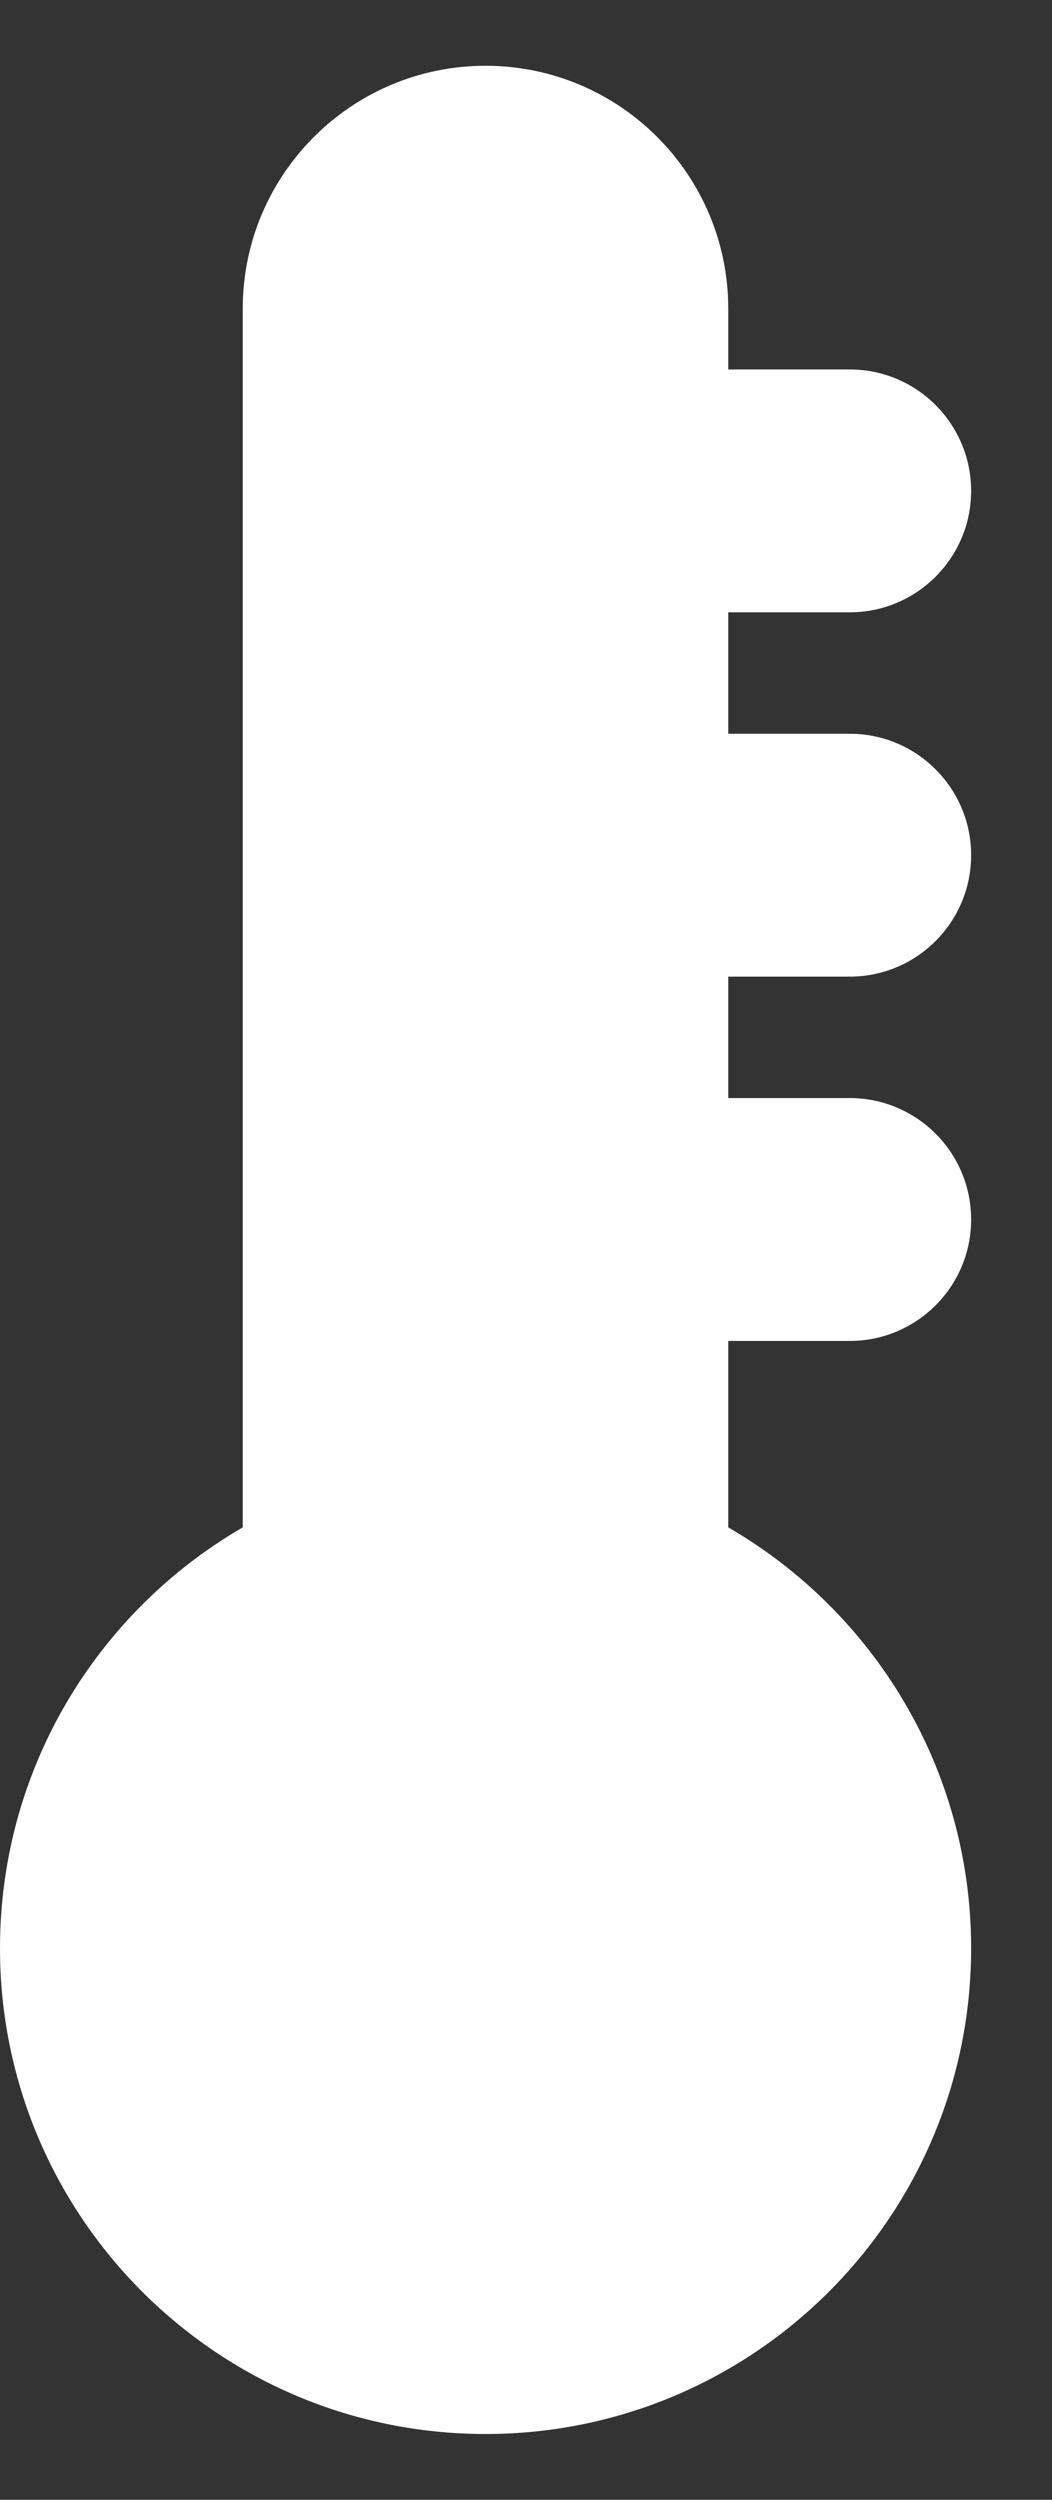 <?xml version="1.0" encoding="UTF-8" standalone="no"?>
<svg width="8px" height="19px" viewBox="0 0 8 19" version="1.1" xmlns="http://www.w3.org/2000/svg" xmlns:xlink="http://www.w3.org/1999/xlink">
    <rect x="0" y="0" width="8" height="19" fill="#333333" stroke="none"/>
    <!-- Generator: Sketch 3.7.2 (28276) - http://www.bohemiancoding.com/sketch -->
    <title>ic_temp</title>
    <desc>Created with Sketch.</desc>
    <defs></defs>
    <g id="Page-1" stroke="none" stroke-width="1" fill="none" fill-rule="evenodd">
        <path d="M5.538,11.609 L5.538,10.192 L6.462,10.192 C6.971,10.192 7.385,9.779 7.385,9.269 C7.385,8.759 6.971,8.346 6.462,8.346 L5.538,8.346 L5.538,7.423 L6.462,7.423 C6.971,7.423 7.385,7.01 7.385,6.5 C7.385,5.99 6.971,5.577 6.462,5.577 L5.538,5.577 L5.538,4.654 L6.462,4.654 C6.971,4.654 7.385,4.241 7.385,3.731 C7.385,3.221 6.971,2.808 6.462,2.808 L5.538,2.808 L5.538,2.346 C5.538,1.327 4.712,0.5 3.692,0.5 C2.673,0.5 1.846,1.327 1.846,2.346 L1.846,11.609 C0.743,12.248 0,13.441 0,14.808 C0,16.847 1.653,18.5 3.692,18.5 C5.732,18.5 7.385,16.847 7.385,14.808 C7.385,13.441 6.642,12.248 5.538,11.609 Z" id="ic_temp" fill="#FFFFFF"></path>
    </g>
</svg>